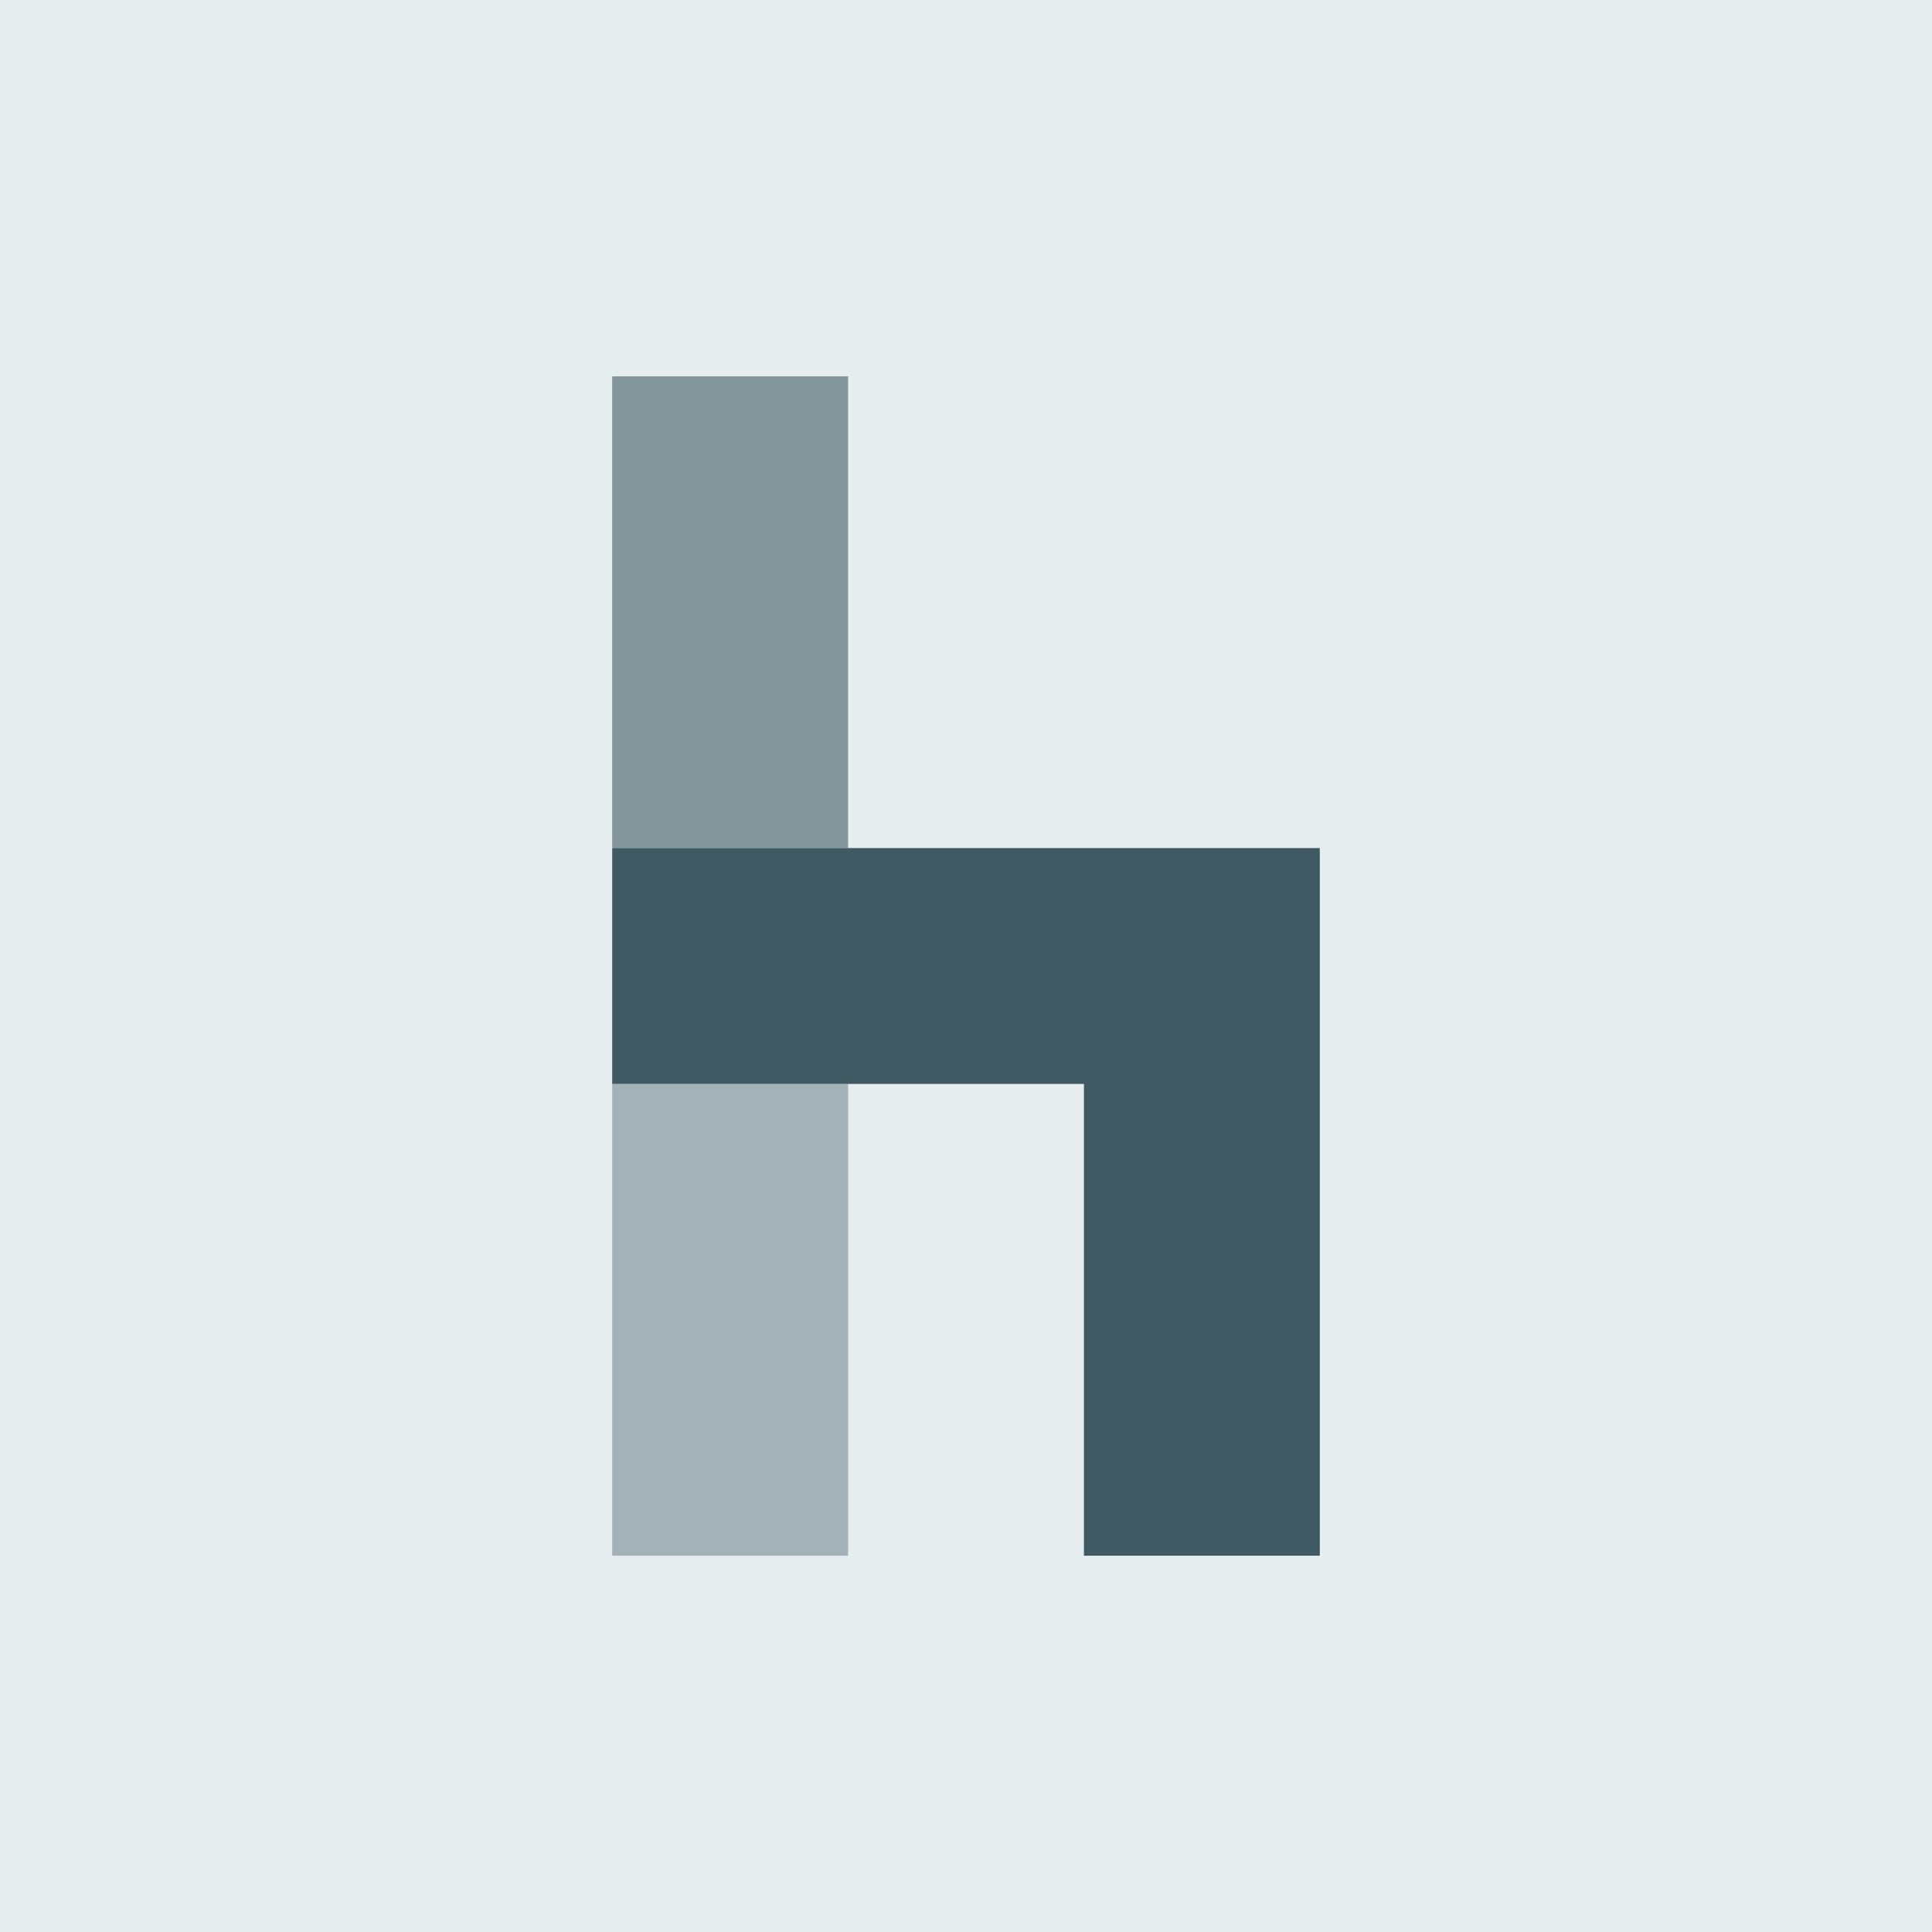 <svg version="1.1" id="layer" xmlns="http://www.w3.org/2000/svg" x="0" y="0" viewBox="20 71 652 652" style="enable-background:new 20 71 652 652" xml:space="preserve"><style>.st2{fill:#405a63}</style><path style="fill:#e6edef" d="M20 71h652v652H20z"/><path class="st2" d="M226.6 436.8h79.6V596h-79.6z" style="opacity:.4"/><path class="st2" d="M226.6 198h79.6v159.2h-79.6z" style="opacity:.6"/><path class="st2" d="M226.6 357.2v79.6h159.2V596h79.6V357.2z"/></svg>